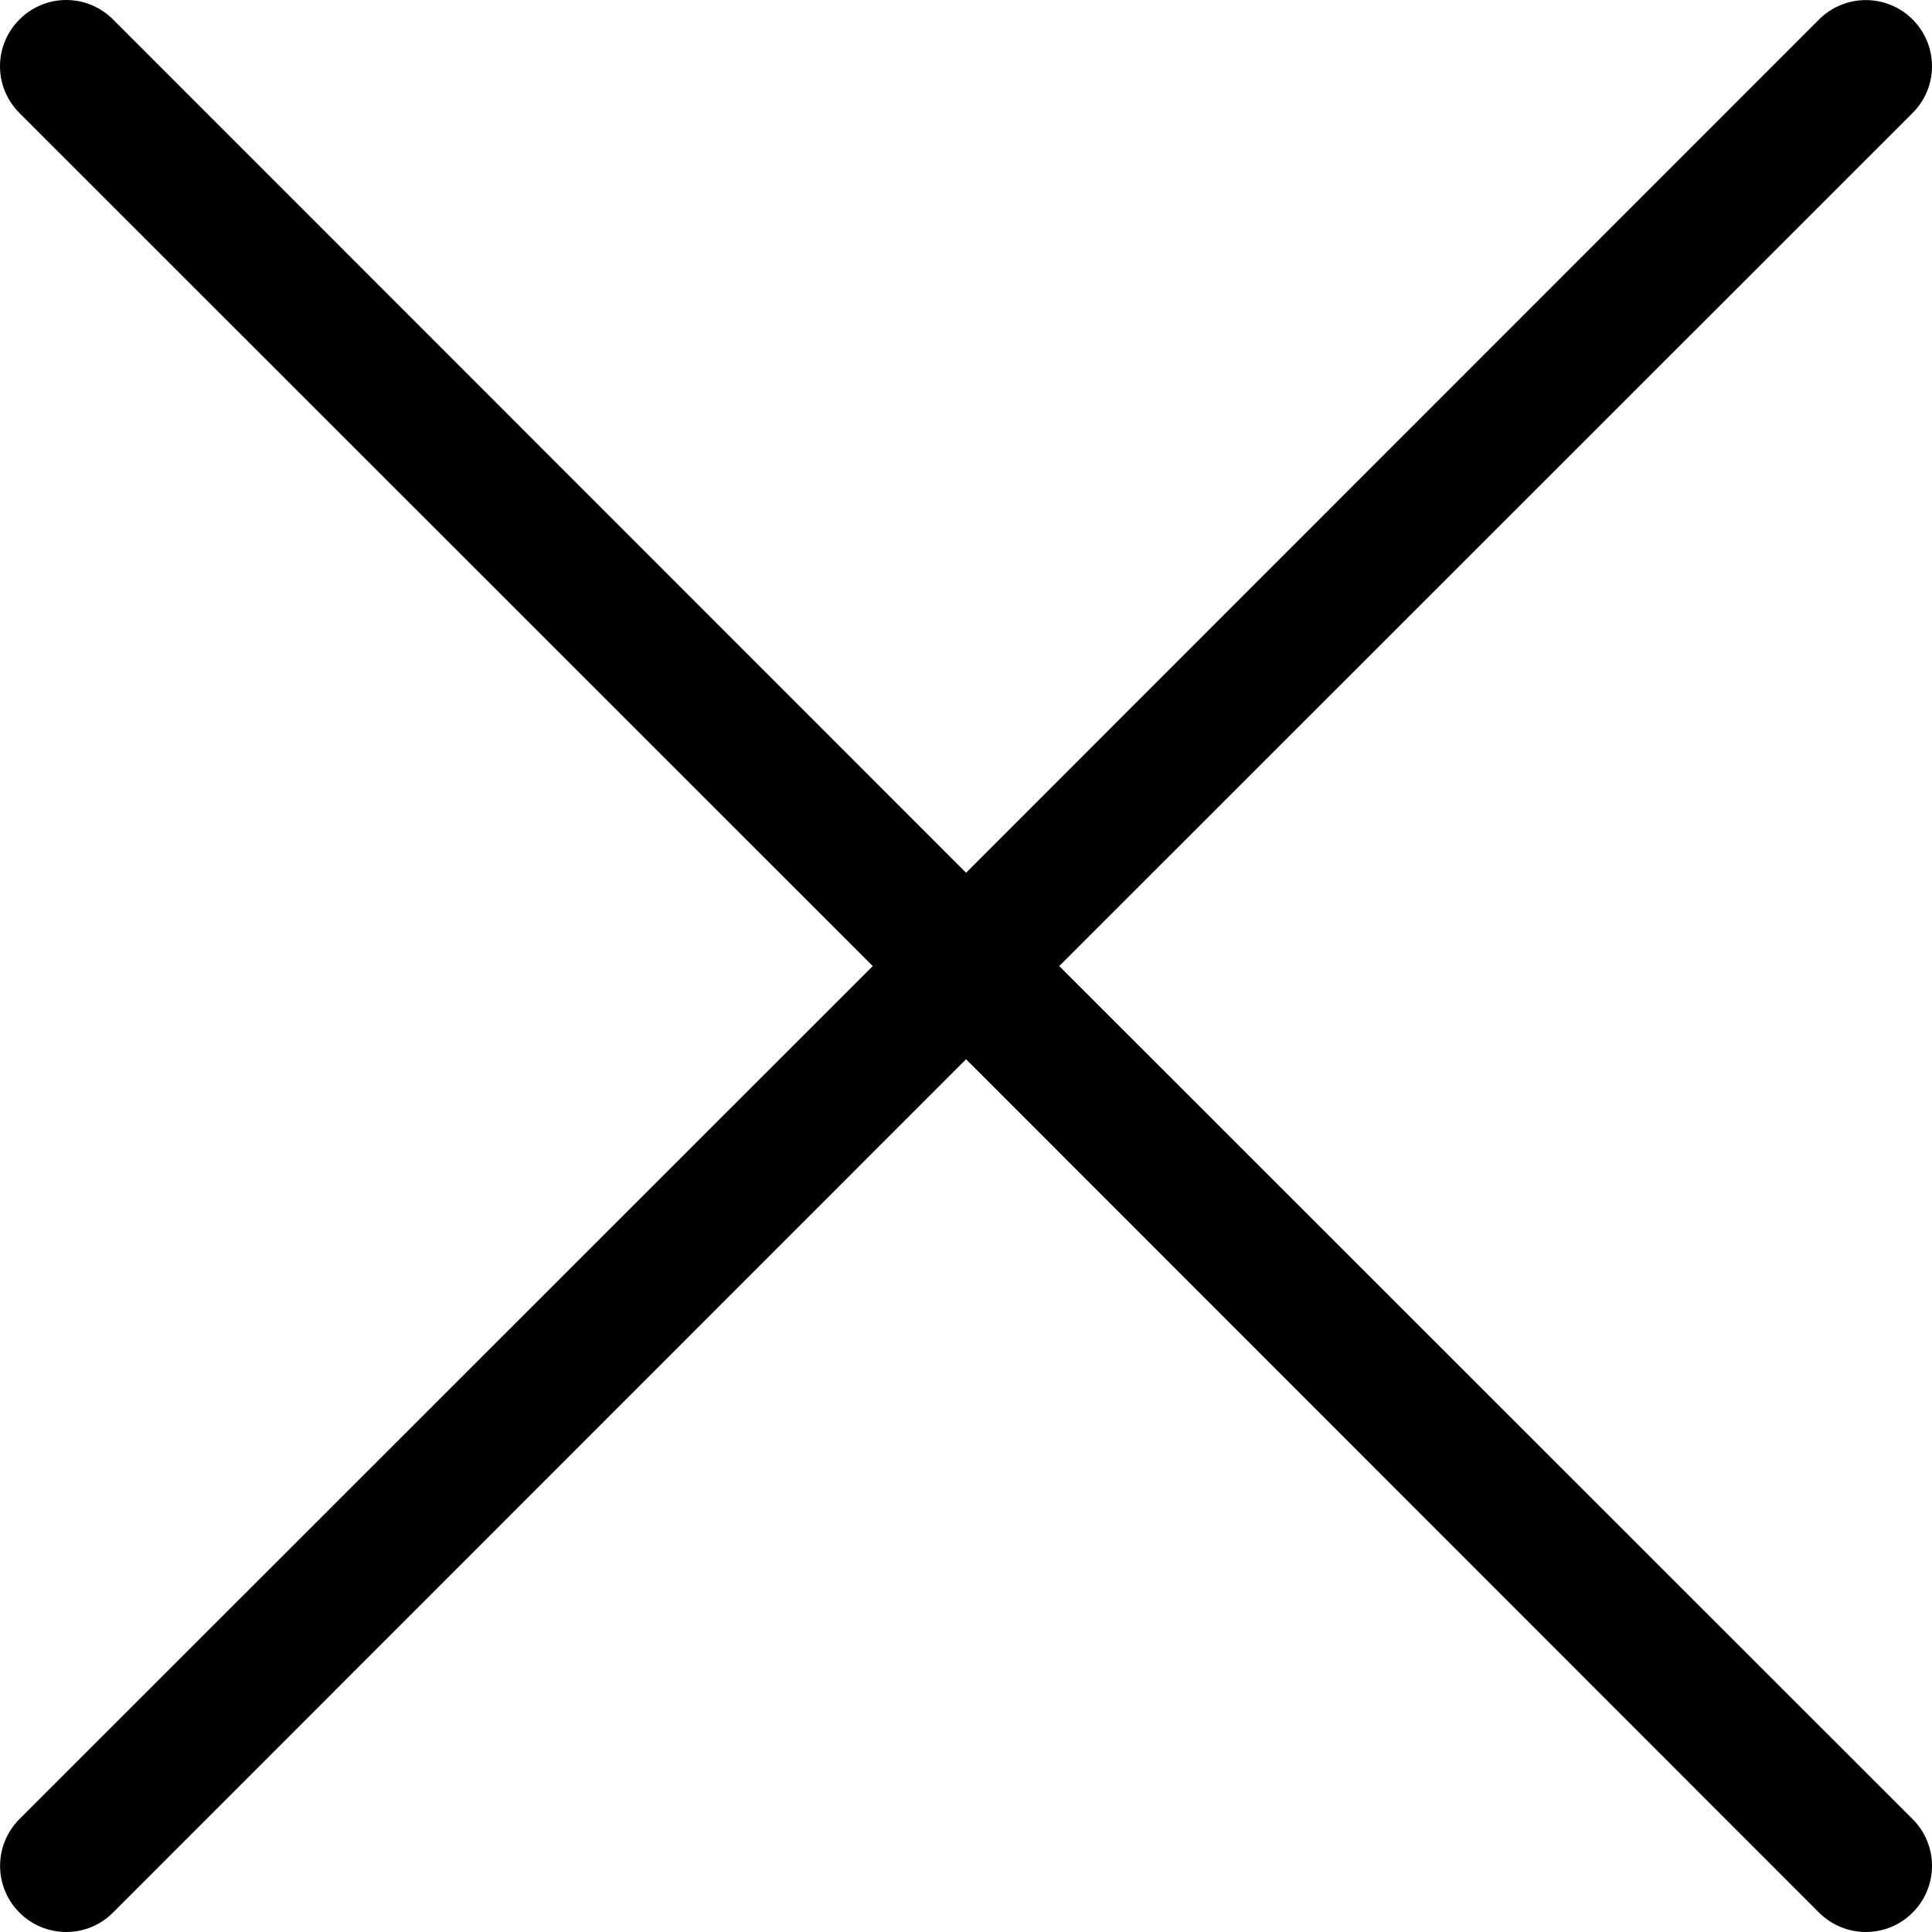 <svg width="23" height="23" viewBox="0 0 23 23" fill="none" xmlns="http://www.w3.org/2000/svg">
<path fill-rule="evenodd" clip-rule="evenodd" d="M0.06 0.488C0.1 0.392 0.158 0.305 0.231 0.233L0.233 0.231C0.305 0.158 0.392 0.1 0.488 0.06C0.583 0.02 0.685 0 0.789 0C0.892 0 0.994 0.02 1.09 0.06C1.185 0.1 1.272 0.158 1.345 0.231L11.501 10.39L21.656 0.231C21.729 0.158 21.816 0.1 21.911 0.061C22.007 0.021 22.109 0.001 22.212 0.001C22.316 0.001 22.418 0.021 22.514 0.061C22.609 0.1 22.696 0.158 22.769 0.232C22.843 0.305 22.901 0.392 22.94 0.487C22.98 0.583 23 0.685 23 0.789C23 0.892 22.98 0.994 22.94 1.09C22.901 1.185 22.842 1.272 22.769 1.345L12.61 11.501L22.769 21.656C22.843 21.729 22.901 21.816 22.94 21.911C22.98 22.007 23 22.109 23 22.212C23 22.316 22.98 22.418 22.94 22.514C22.901 22.609 22.843 22.696 22.769 22.769C22.696 22.843 22.609 22.901 22.514 22.94C22.418 22.98 22.316 23 22.212 23C22.109 23 22.007 22.98 21.911 22.94C21.816 22.901 21.729 22.842 21.655 22.769L11.501 12.61L1.345 22.769C1.272 22.843 1.185 22.901 1.09 22.94C0.994 22.98 0.892 23 0.789 23C0.685 23 0.583 22.98 0.487 22.94C0.392 22.901 0.305 22.843 0.232 22.769C0.158 22.696 0.1 22.609 0.061 22.514C0.021 22.418 0.001 22.316 0.001 22.212C0.001 22.109 0.021 22.007 0.061 21.911C0.1 21.816 0.159 21.729 0.232 21.655L10.39 11.501L0.231 1.345L0.231 1.345C0.158 1.272 0.1 1.185 0.06 1.09C0.02 0.994 0 0.892 0 0.789C0 0.685 0.02 0.583 0.06 0.488Z" fill="black"/>
</svg>
